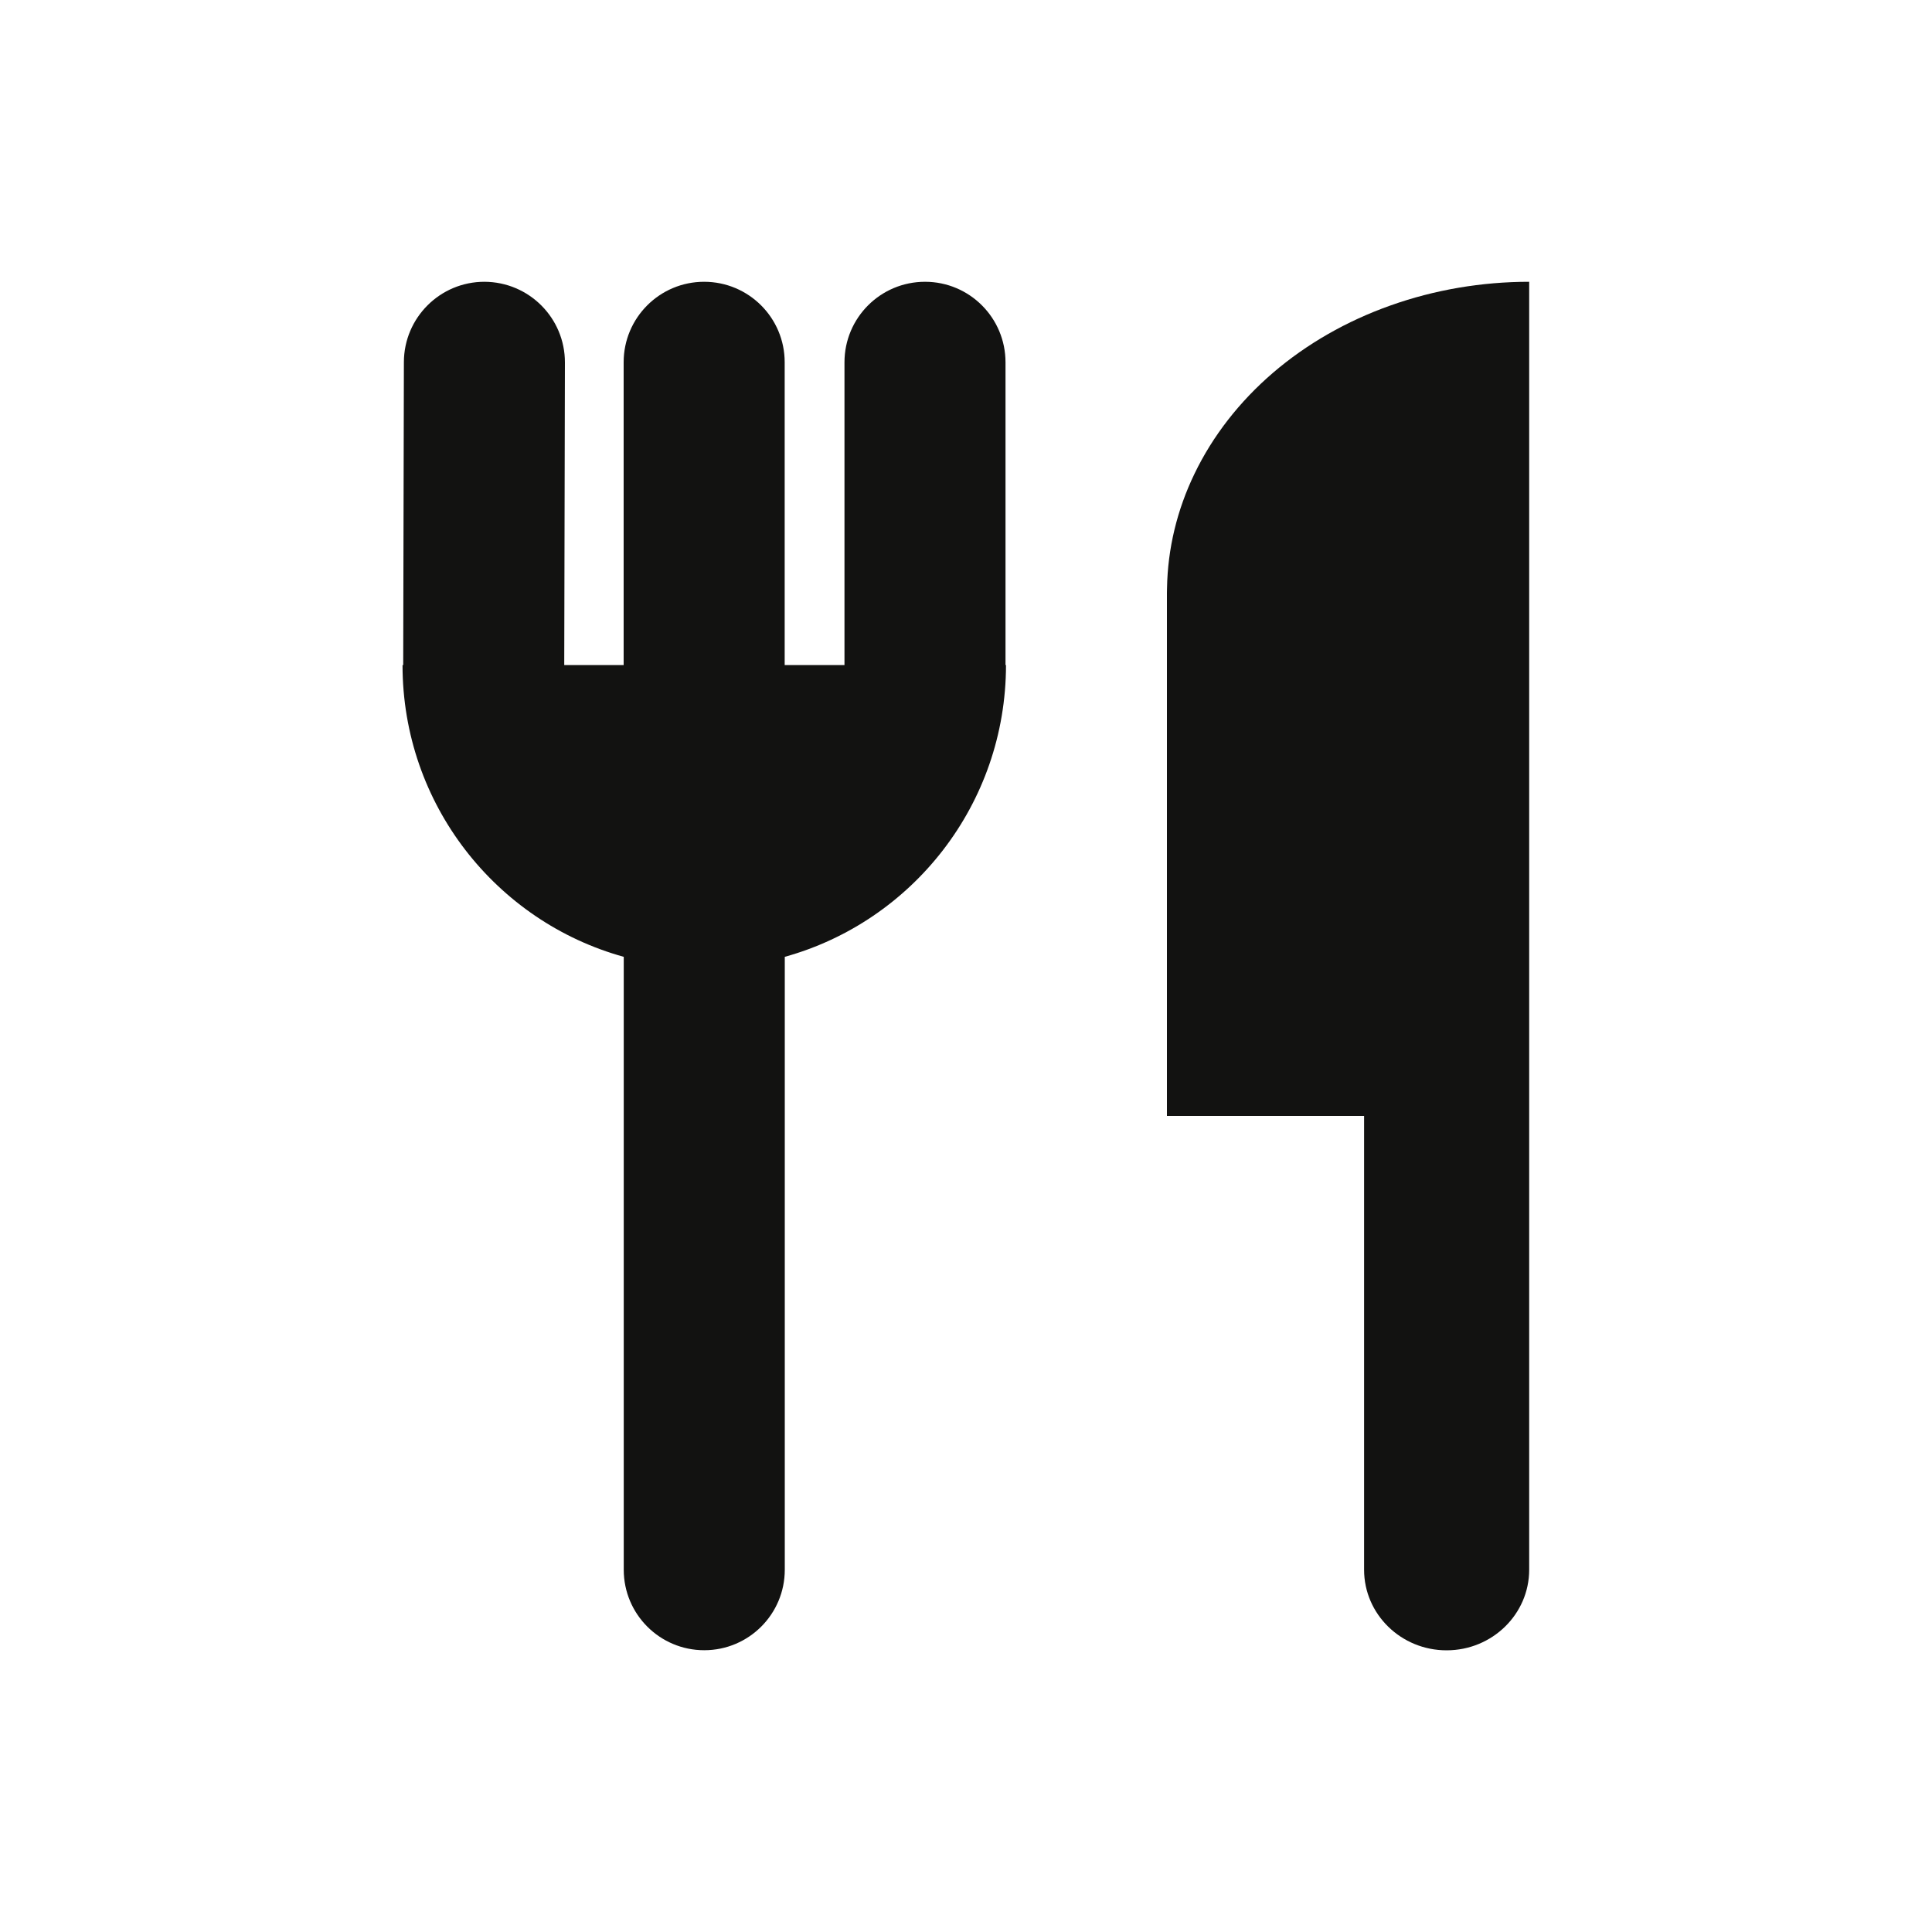 <svg width="20" height="20" viewBox="0 0 20 20" fill="none" xmlns="http://www.w3.org/2000/svg">
<path d="M6.456 6.885V3.75C6.456 3.29 6.829 2.917 7.289 2.917C7.75 2.917 8.123 3.29 8.123 3.75V6.885H8.742V3.751C8.742 3.29 9.115 2.917 9.576 2.917C10.036 2.917 10.409 3.29 10.409 3.751V6.885H10.414C10.413 8.326 9.444 9.539 8.124 9.905V16.25C8.124 16.71 7.751 17.083 7.29 17.083C6.83 17.083 6.457 16.71 6.457 16.25L6.457 9.905C5.137 9.54 4.167 8.326 4.167 6.885H4.174C4.174 6.878 4.174 6.871 4.174 6.865L4.181 3.749C4.182 3.289 4.556 2.916 5.016 2.917C5.477 2.919 5.849 3.293 5.848 3.753L5.841 6.869C5.841 6.874 5.841 6.879 5.841 6.885H6.456Z" fill="#121211"/>
<path d="M15.83 2.917C15.338 2.917 14.85 3 14.395 3.162C13.94 3.323 13.527 3.56 13.178 3.859C12.83 4.158 12.554 4.513 12.366 4.903C12.184 5.279 12.088 5.681 12.081 6.087L12.08 6.135V11.552H14.121L14.121 16.25C14.121 16.71 14.503 17.084 14.975 17.084C15.447 17.084 15.83 16.71 15.83 16.25V2.917Z" fill="#121211"/>
</svg>
